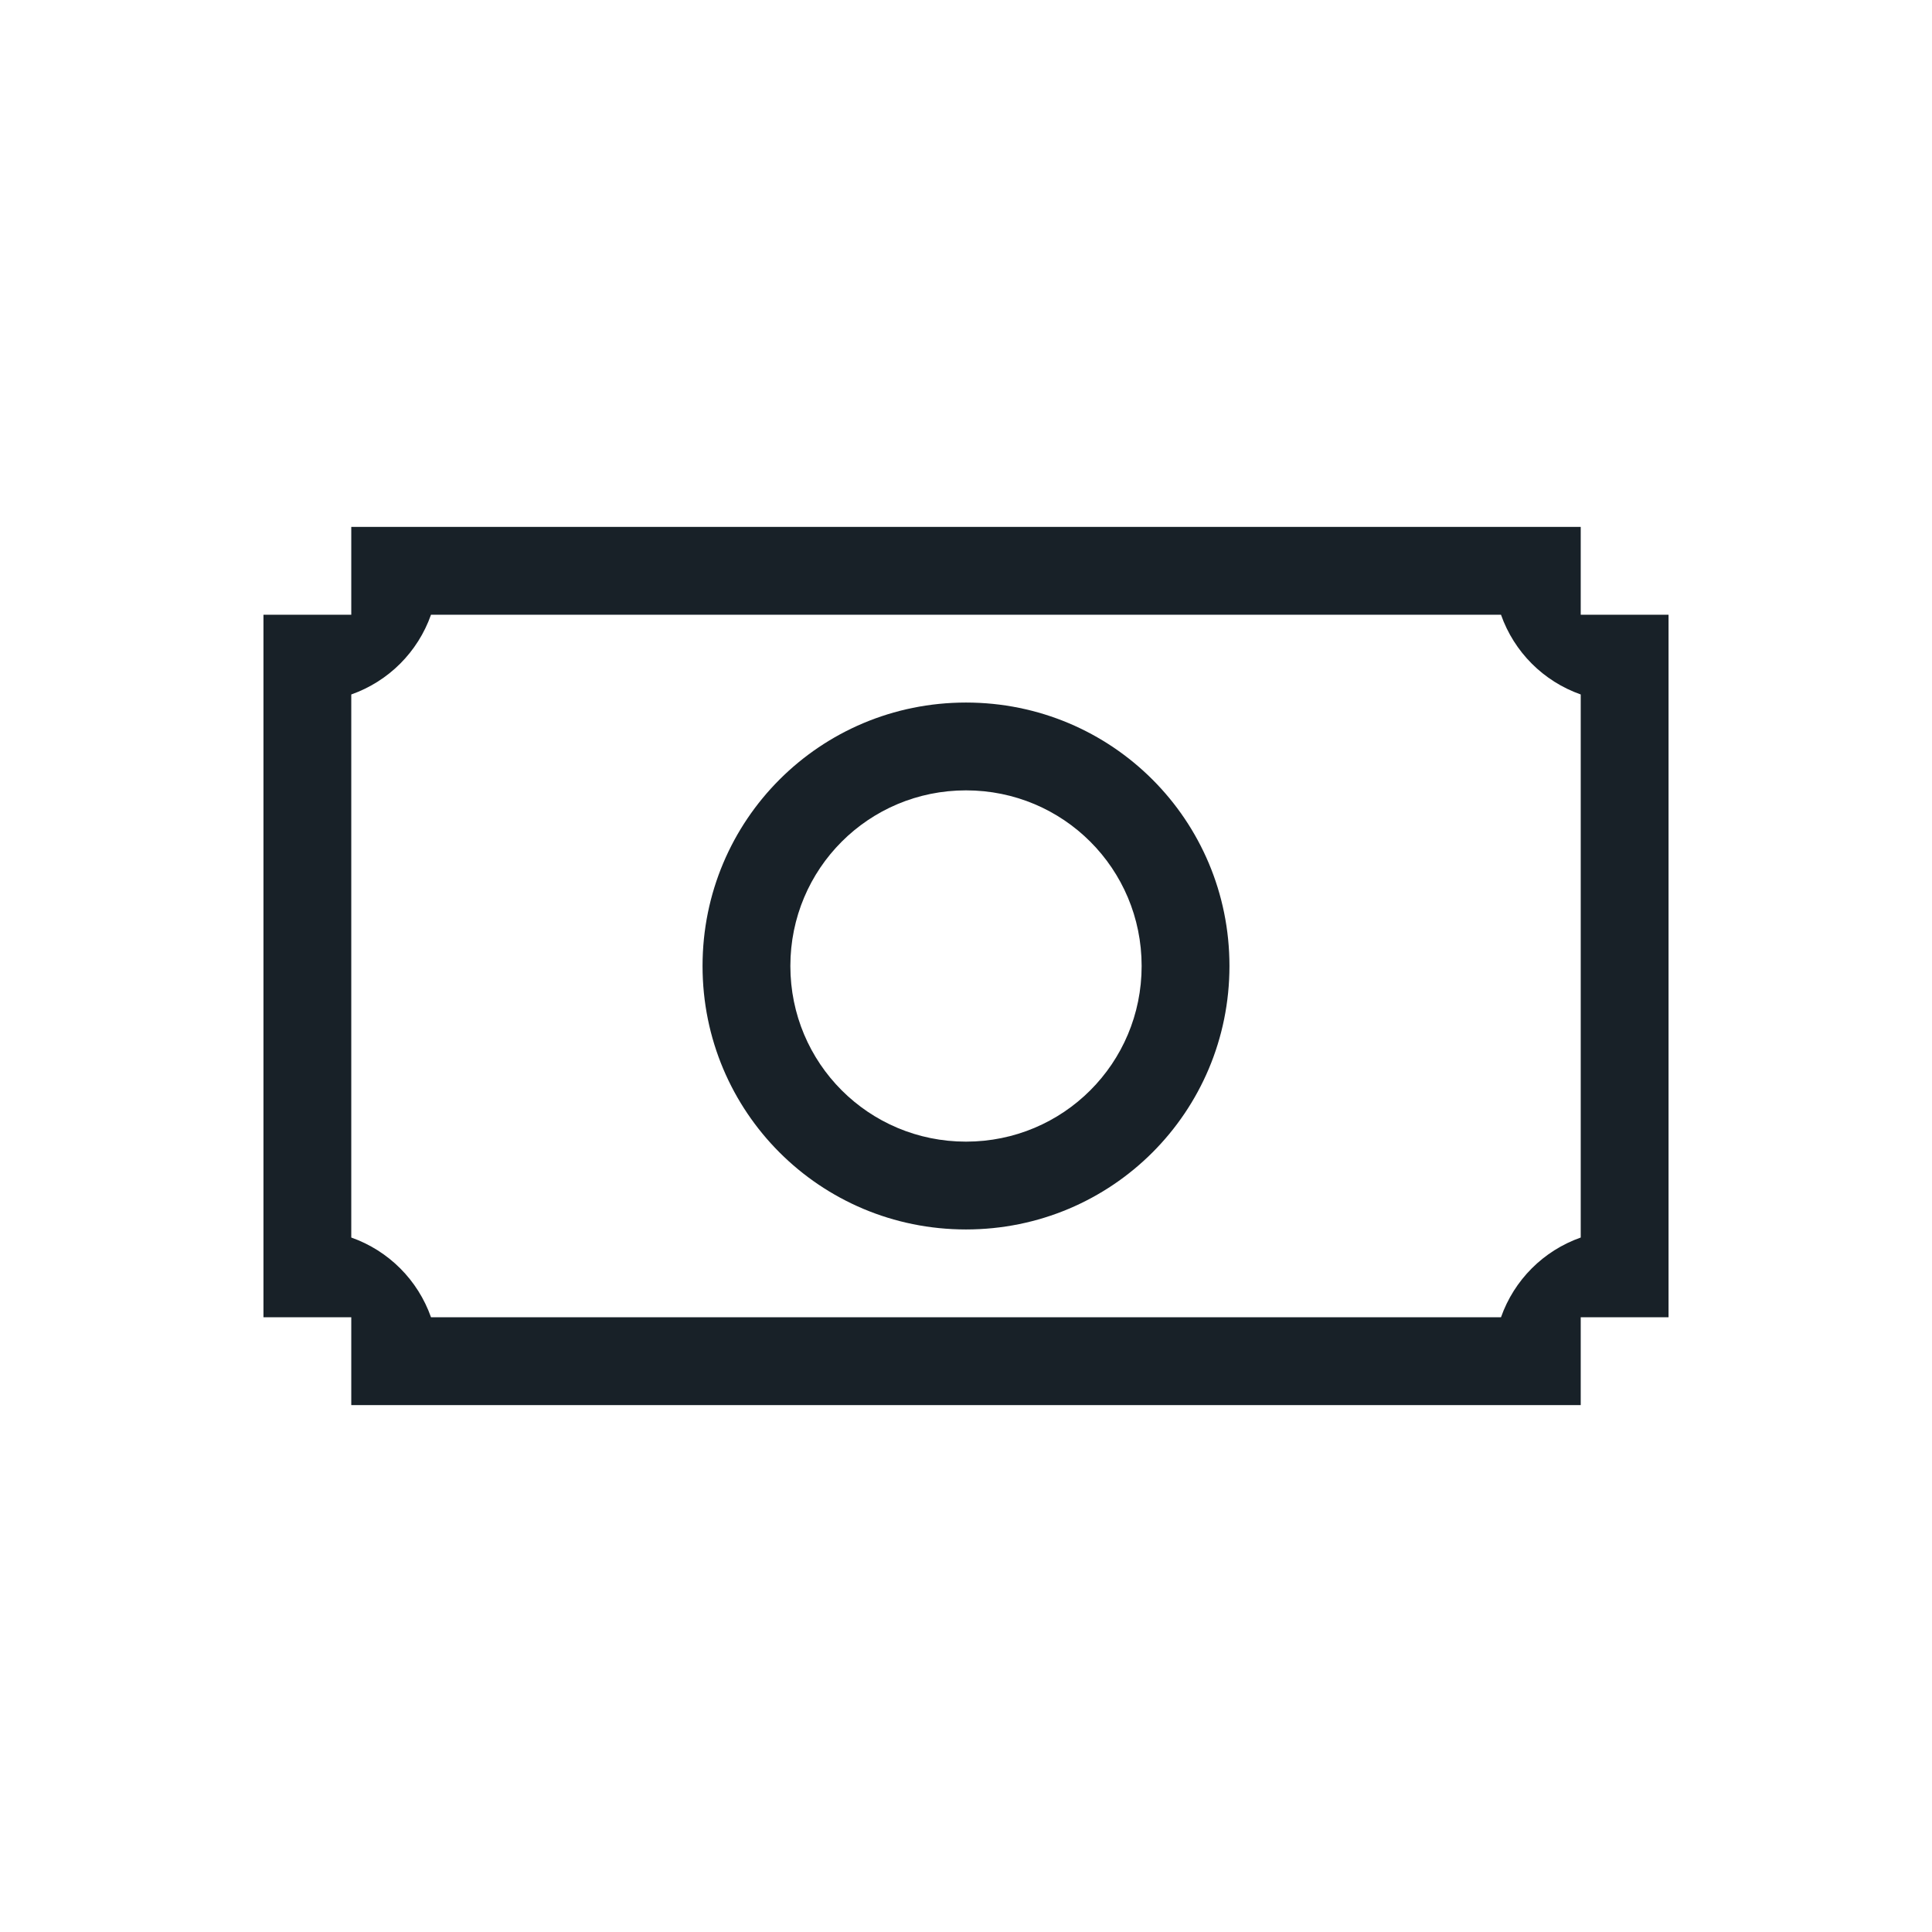 <?xml version="1.0" encoding="UTF-8" standalone="no"?>
<!-- Created with Inkscape (http://www.inkscape.org/) -->

<svg
   xmlns:dc="http://purl.org/dc/elements/1.1/"
   xmlns:cc="http://creativecommons.org/ns#"
   xmlns:rdf="http://www.w3.org/1999/02/22-rdf-syntax-ns#"
   xmlns:svg="http://www.w3.org/2000/svg"
   xmlns="http://www.w3.org/2000/svg"
   xmlns:sodipodi="http://sodipodi.sourceforge.net/DTD/sodipodi-0.dtd"
   xmlns:inkscape="http://www.inkscape.org/namespaces/inkscape"
   width="22"
   height="22"
   id="svg3049"
   version="1.1"
   inkscape:version="0.48+devel r"
   sodipodi:docname="taxes-finances.svg"
   inkscape:export-filename="/home/uri/.kde/share/icons/NITRUX-KDE/16x16/actions/view-right-new.png"
   inkscape:export-xdpi="30"
   inkscape:export-ydpi="30">
  <defs
     id="defs3051" />
  <sodipodi:namedview
     id="base"
     pagecolor="#ffffff"
     bordercolor="#ffffff"
     borderopacity="1.0"
     inkscape:pageopacity="0.0"
     inkscape:pageshadow="2"
     inkscape:zoom="16.503906"
     inkscape:cx="13.962689"
     inkscape:cy="16.110889"
     inkscape:document-units="px"
     inkscape:current-layer="layer1"
     showgrid="true"
     fit-margin-top="0"
     fit-margin-left="0"
     fit-margin-right="0"
     fit-margin-bottom="0"
     inkscape:window-width="1366"
     inkscape:window-height="666"
     inkscape:window-x="-2"
     inkscape:window-y="25"
     inkscape:window-maximized="1"
     inkscape:showpageshadow="false"
     borderlayer="true">
    <sodipodi:guide
       position="2,20"
       orientation="18,0"
       id="guide4067" />
    <sodipodi:guide
       position="2,2"
       orientation="0,18"
       id="guide4069" />
    <sodipodi:guide
       position="20,2"
       orientation="-18,0"
       id="guide4071" />
    <sodipodi:guide
       position="20,20"
       orientation="0,-18"
       id="guide4073" />
    <sodipodi:guide
       position="3,19"
       orientation="16,0"
       id="guide4077" />
    <sodipodi:guide
       position="3,3"
       orientation="0,16"
       id="guide4079" />
    <sodipodi:guide
       position="19,3"
       orientation="-16,0"
       id="guide4081" />
    <sodipodi:guide
       position="19,19"
       orientation="0,-16"
       id="guide4083" />
    <inkscape:grid
       type="xygrid"
       id="grid4085" />
  </sodipodi:namedview>
  <g
     inkscape:label="Capa 1"
     inkscape:groupmode="layer"
     id="layer1"
     transform="translate(-421.714,-525.791)">
    <path
       style="opacity:1;fill:#182128;fill-opacity:1;stroke:none;stroke-width:2.8;stroke-miterlimit:4;stroke-dasharray:none;stroke-opacity:0.55"
       d="M 4 6 L 4 6.5 L 4 7 L 3 7 L 3 7.908 L 3 9 L 3 14 L 3 14.092 L 3 15 L 3.5 15 L 4 15 L 4 16 L 4.908 16 L 6 16 L 16 16 L 16.092 16 L 17.092 16 L 18 16 L 18 15 L 18.5 15 L 19 15 L 19 14.092 L 19 13 L 19 9 L 19 7.908 L 19 7 L 18 7 L 18 6.5 L 18 6 L 17.092 6 L 16.092 6 L 4.908 6 L 4 6 z M 4.908 7 L 16.092 7 L 17.092 7 C 17.242 7.425 17.575 7.758 18 7.908 L 18 9 L 18 13 L 18 14.092 C 17.575 14.242 17.242 14.575 17.092 15 L 16.092 15 L 16 15 L 6 15 L 4.908 15 C 4.758 14.575 4.425 14.242 4 14.092 L 4 13 L 4 9 L 4 7.908 C 4.425 7.758 4.758 7.425 4.908 7 z M 11 8 C 9.338 8 8 9.338 8 11 C 8 12.662 9.338 14 11 14 C 12.662 14 14 12.662 14 11 C 14 9.338 12.662 8 11 8 z M 11 9 C 12.108 9 13 9.892 13 11 C 13 12.108 12.108 13 11 13 C 9.892 13 9 12.108 9 11 C 9 9.892 9.892 9 11 9 z "
       transform="translate(421.714,525.791)"
       id="rect4144" />
  </g>
</svg>
